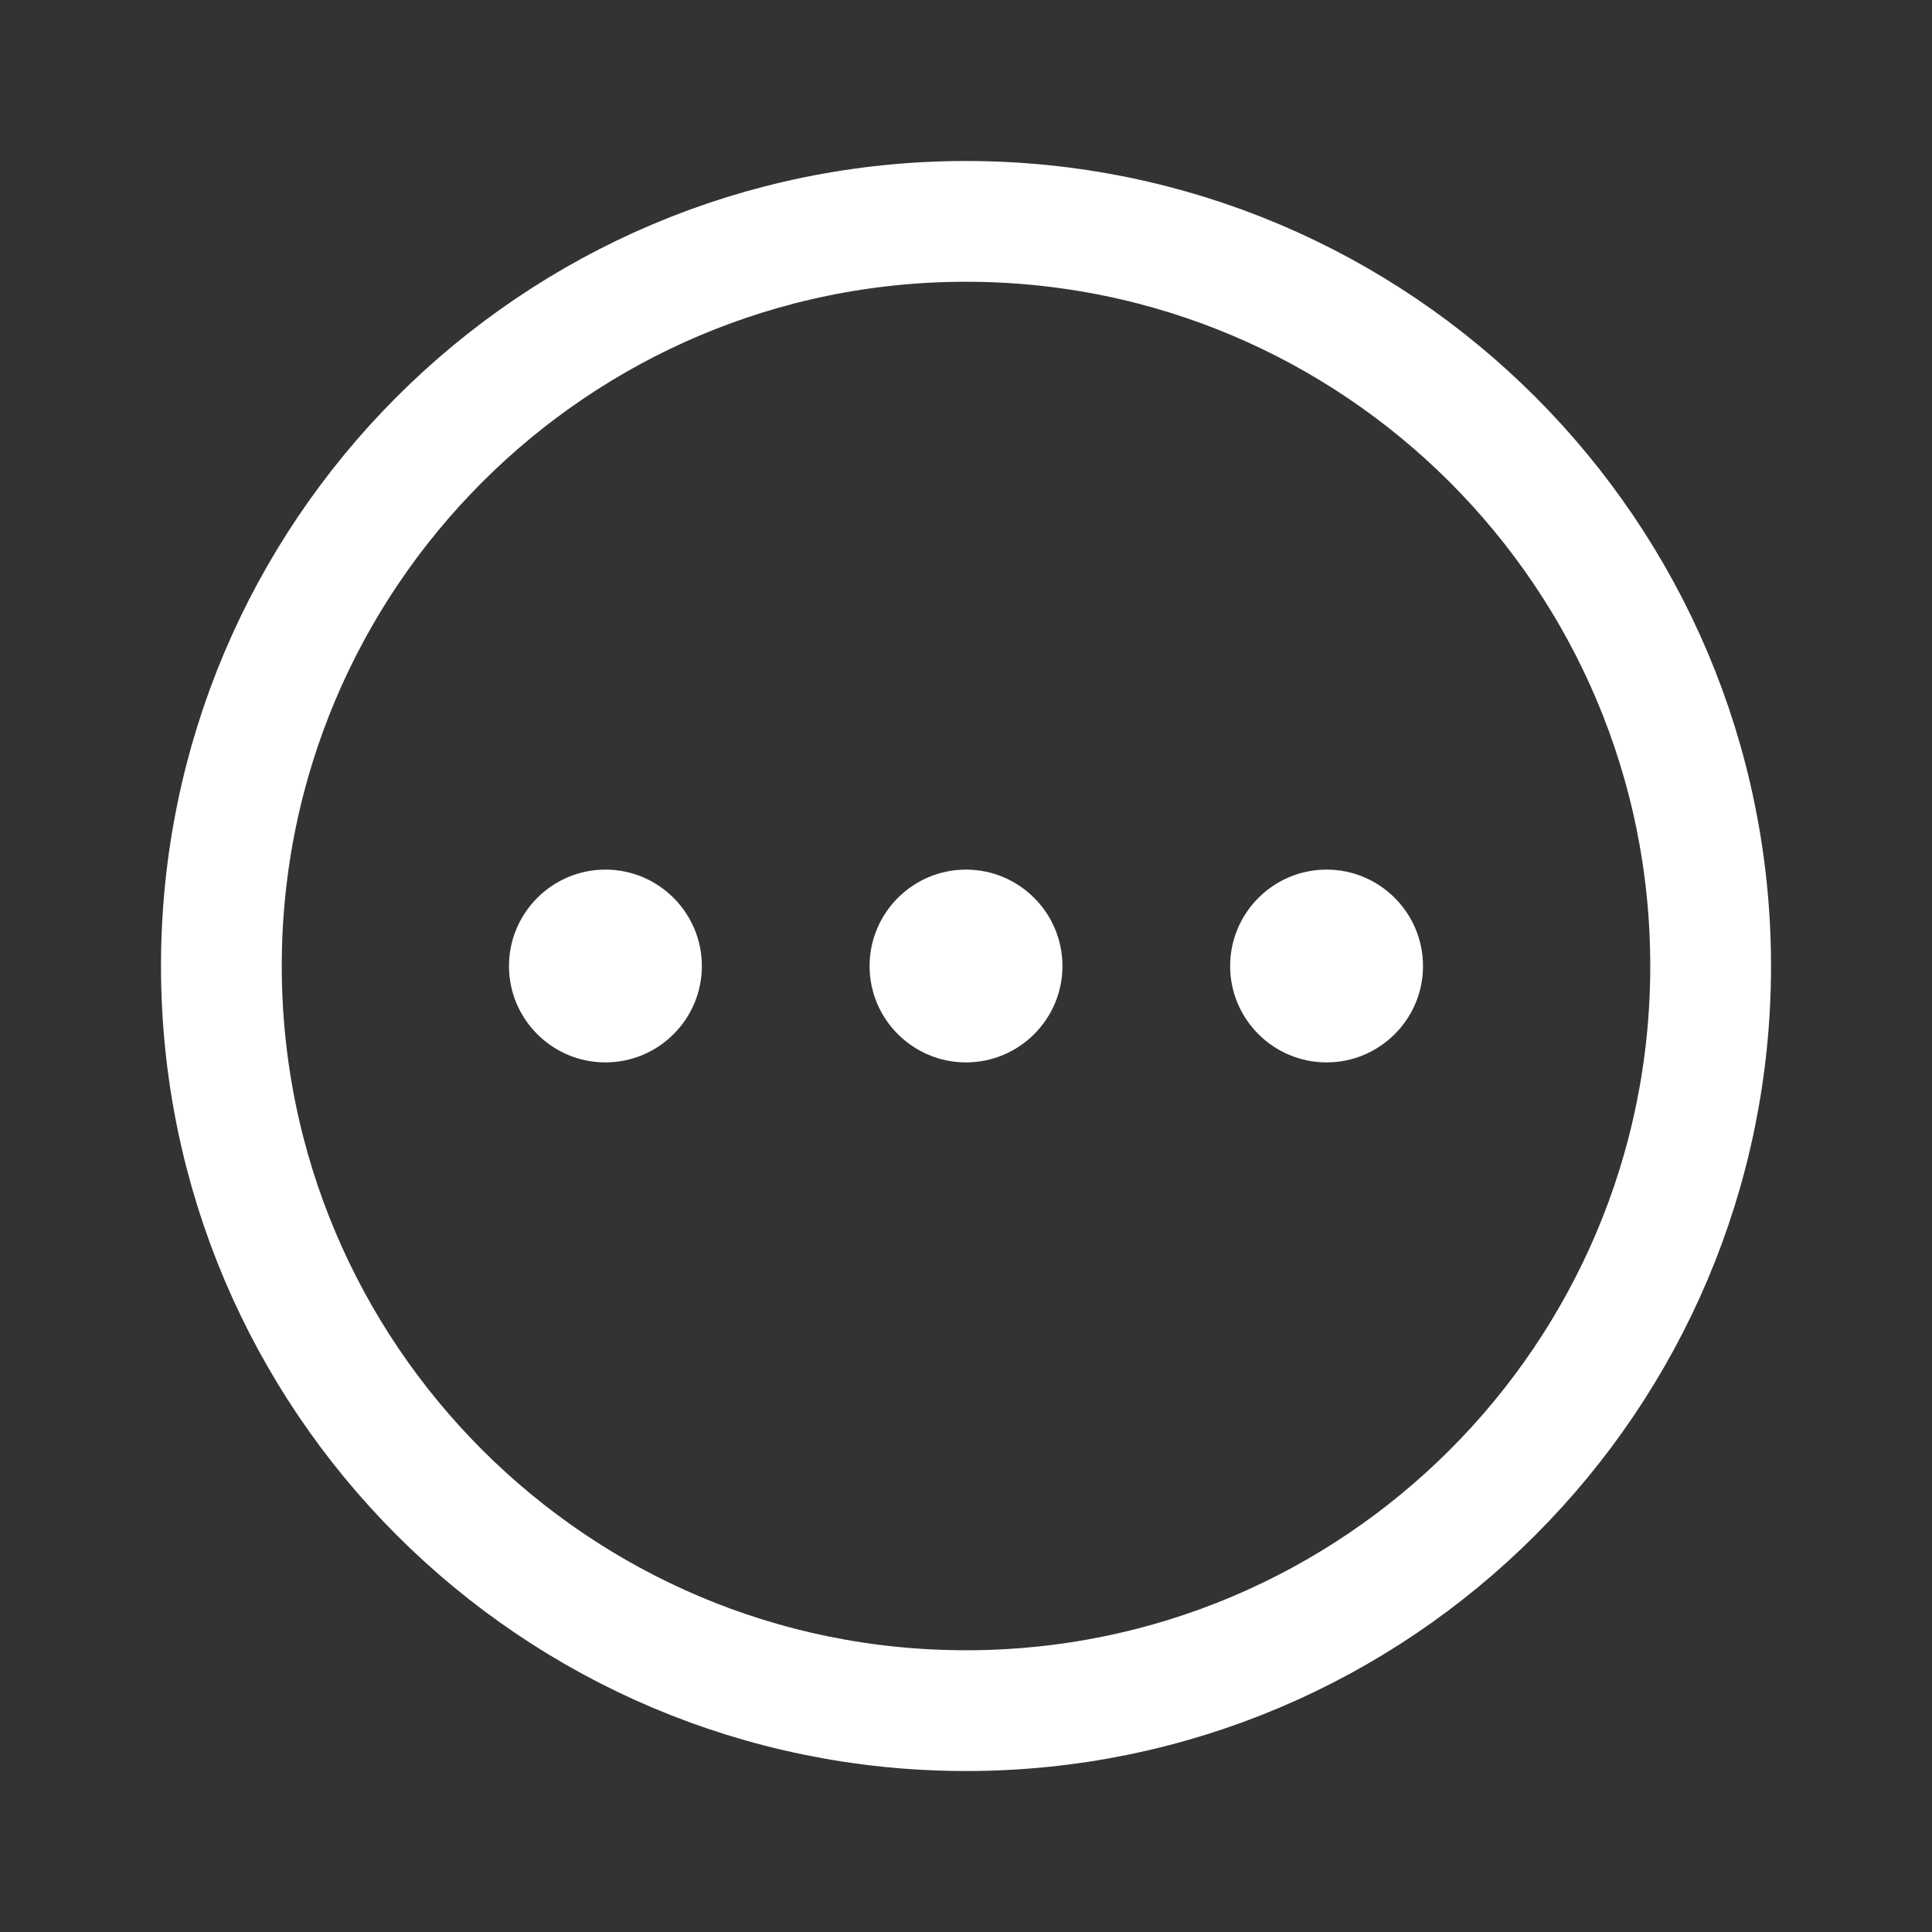 <svg width="75" height="75" viewBox="0 0 75 75" fill="none" xmlns="http://www.w3.org/2000/svg"><rect x="0" y="0" width="75" height="75" fill="#333333" stroke="none"/><path fill-rule="evenodd" clip-rule="evenodd" d="M37.501 8.594C53.463 8.594 66.407 21.538 66.407 37.501C66.407 53.463 53.463 66.407 37.501 66.407C21.535 66.407 8.594 53.463 8.594 37.501C8.594 21.538 21.535 8.594 37.501 8.594Z" stroke="white" stroke-width="4.688" stroke-linecap="round" stroke-linejoin="round"/><path d="M23.502 41.242C21.437 41.242 19.759 39.564 19.759 37.502C19.759 35.439 21.437 33.758 23.502 33.758C25.568 33.758 27.246 35.439 27.246 37.502C27.246 39.564 25.568 41.242 23.502 41.242Z" fill="white"/><path d="M37.501 41.242C35.435 41.242 33.757 39.564 33.757 37.502C33.757 35.439 35.435 33.758 37.501 33.758C39.566 33.758 41.244 35.439 41.244 37.502C41.244 39.564 39.566 41.242 37.501 41.242Z" fill="white"/><path d="M51.498 41.242C49.432 41.242 47.754 39.564 47.754 37.502C47.754 35.439 49.432 33.758 51.498 33.758C53.563 33.758 55.241 35.439 55.241 37.502C55.241 39.564 53.563 41.242 51.498 41.242Z" fill="white"/></svg>